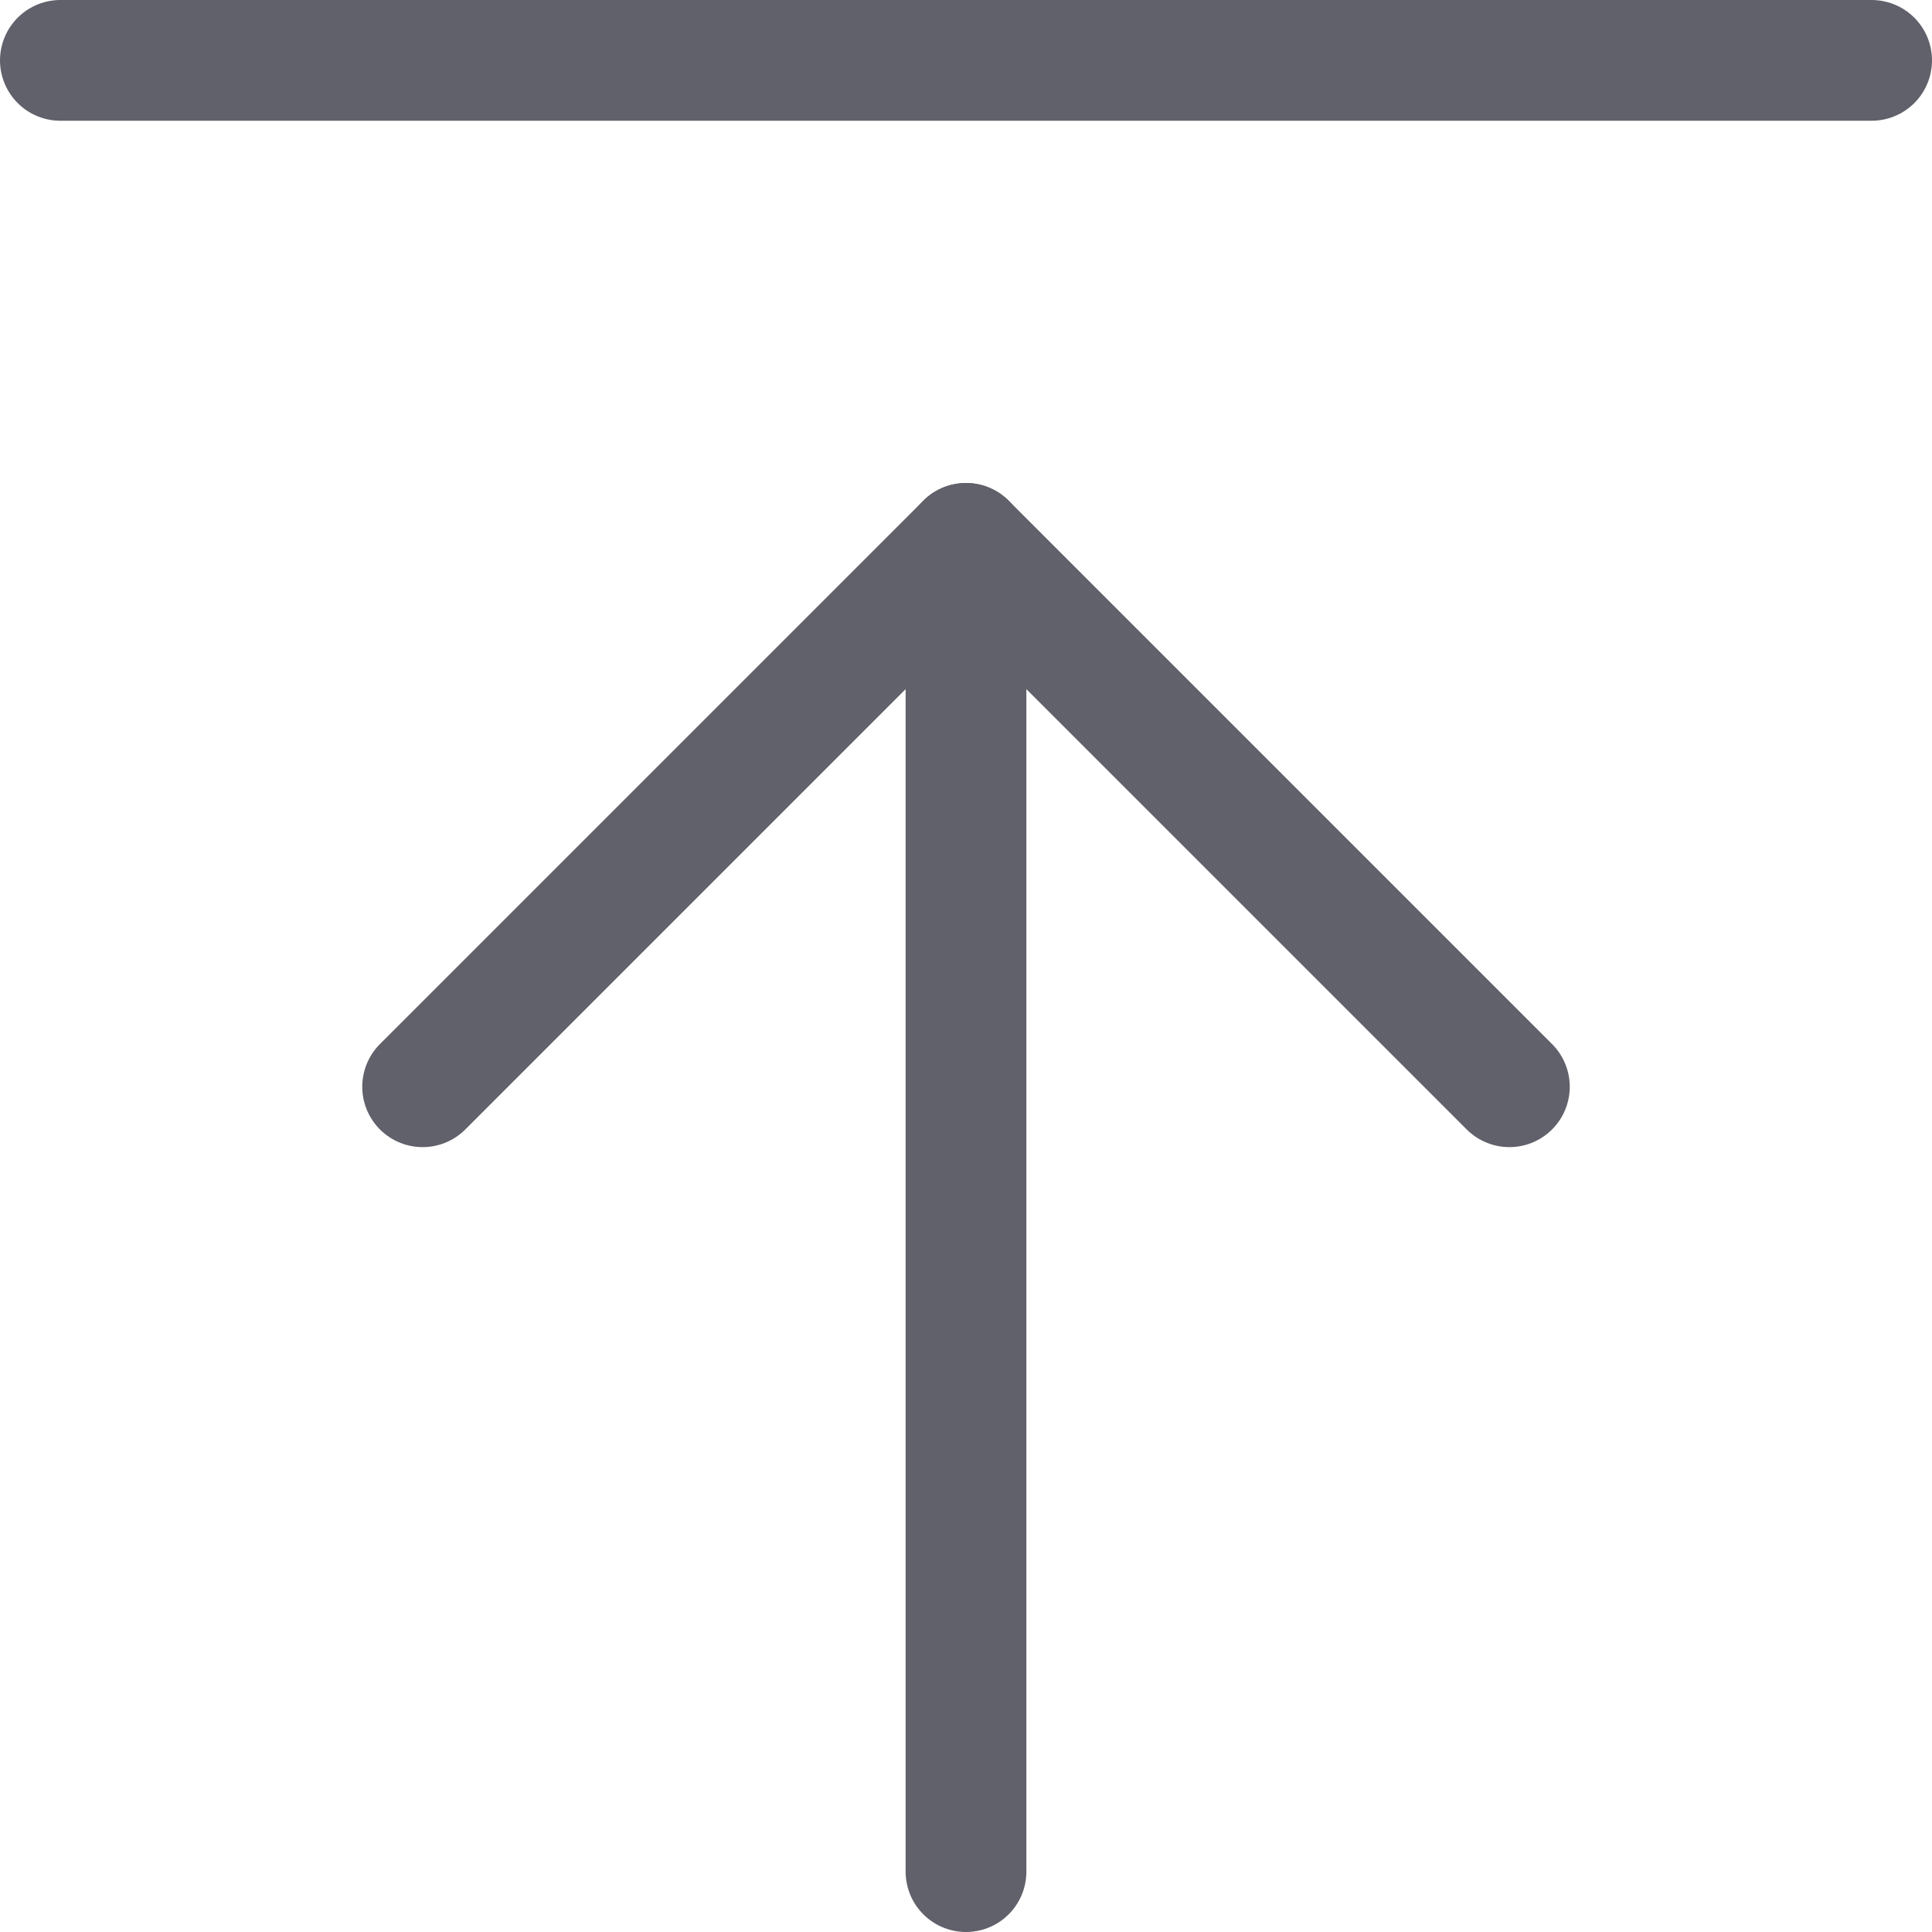 <svg xmlns="http://www.w3.org/2000/svg" height="24" width="24" viewBox="0 0 16 16"><g fill="#61616b" class="nc-icon-wrapper"><line x1="8" y1="15.5" x2="8" y2="4.5" fill="none" stroke="#61616b" stroke-linecap="round" stroke-linejoin="round"></line><polyline points="12.5 9 8 4.5 3.5 9" fill="none" stroke="#61616b" stroke-linecap="round" stroke-linejoin="round"></polyline><line data-color="color-2" x1="15.5" y1="0.5" x2="0.5" y2="0.5" fill="none" stroke="#61616b" stroke-linecap="round" stroke-linejoin="round"></line></g></svg>